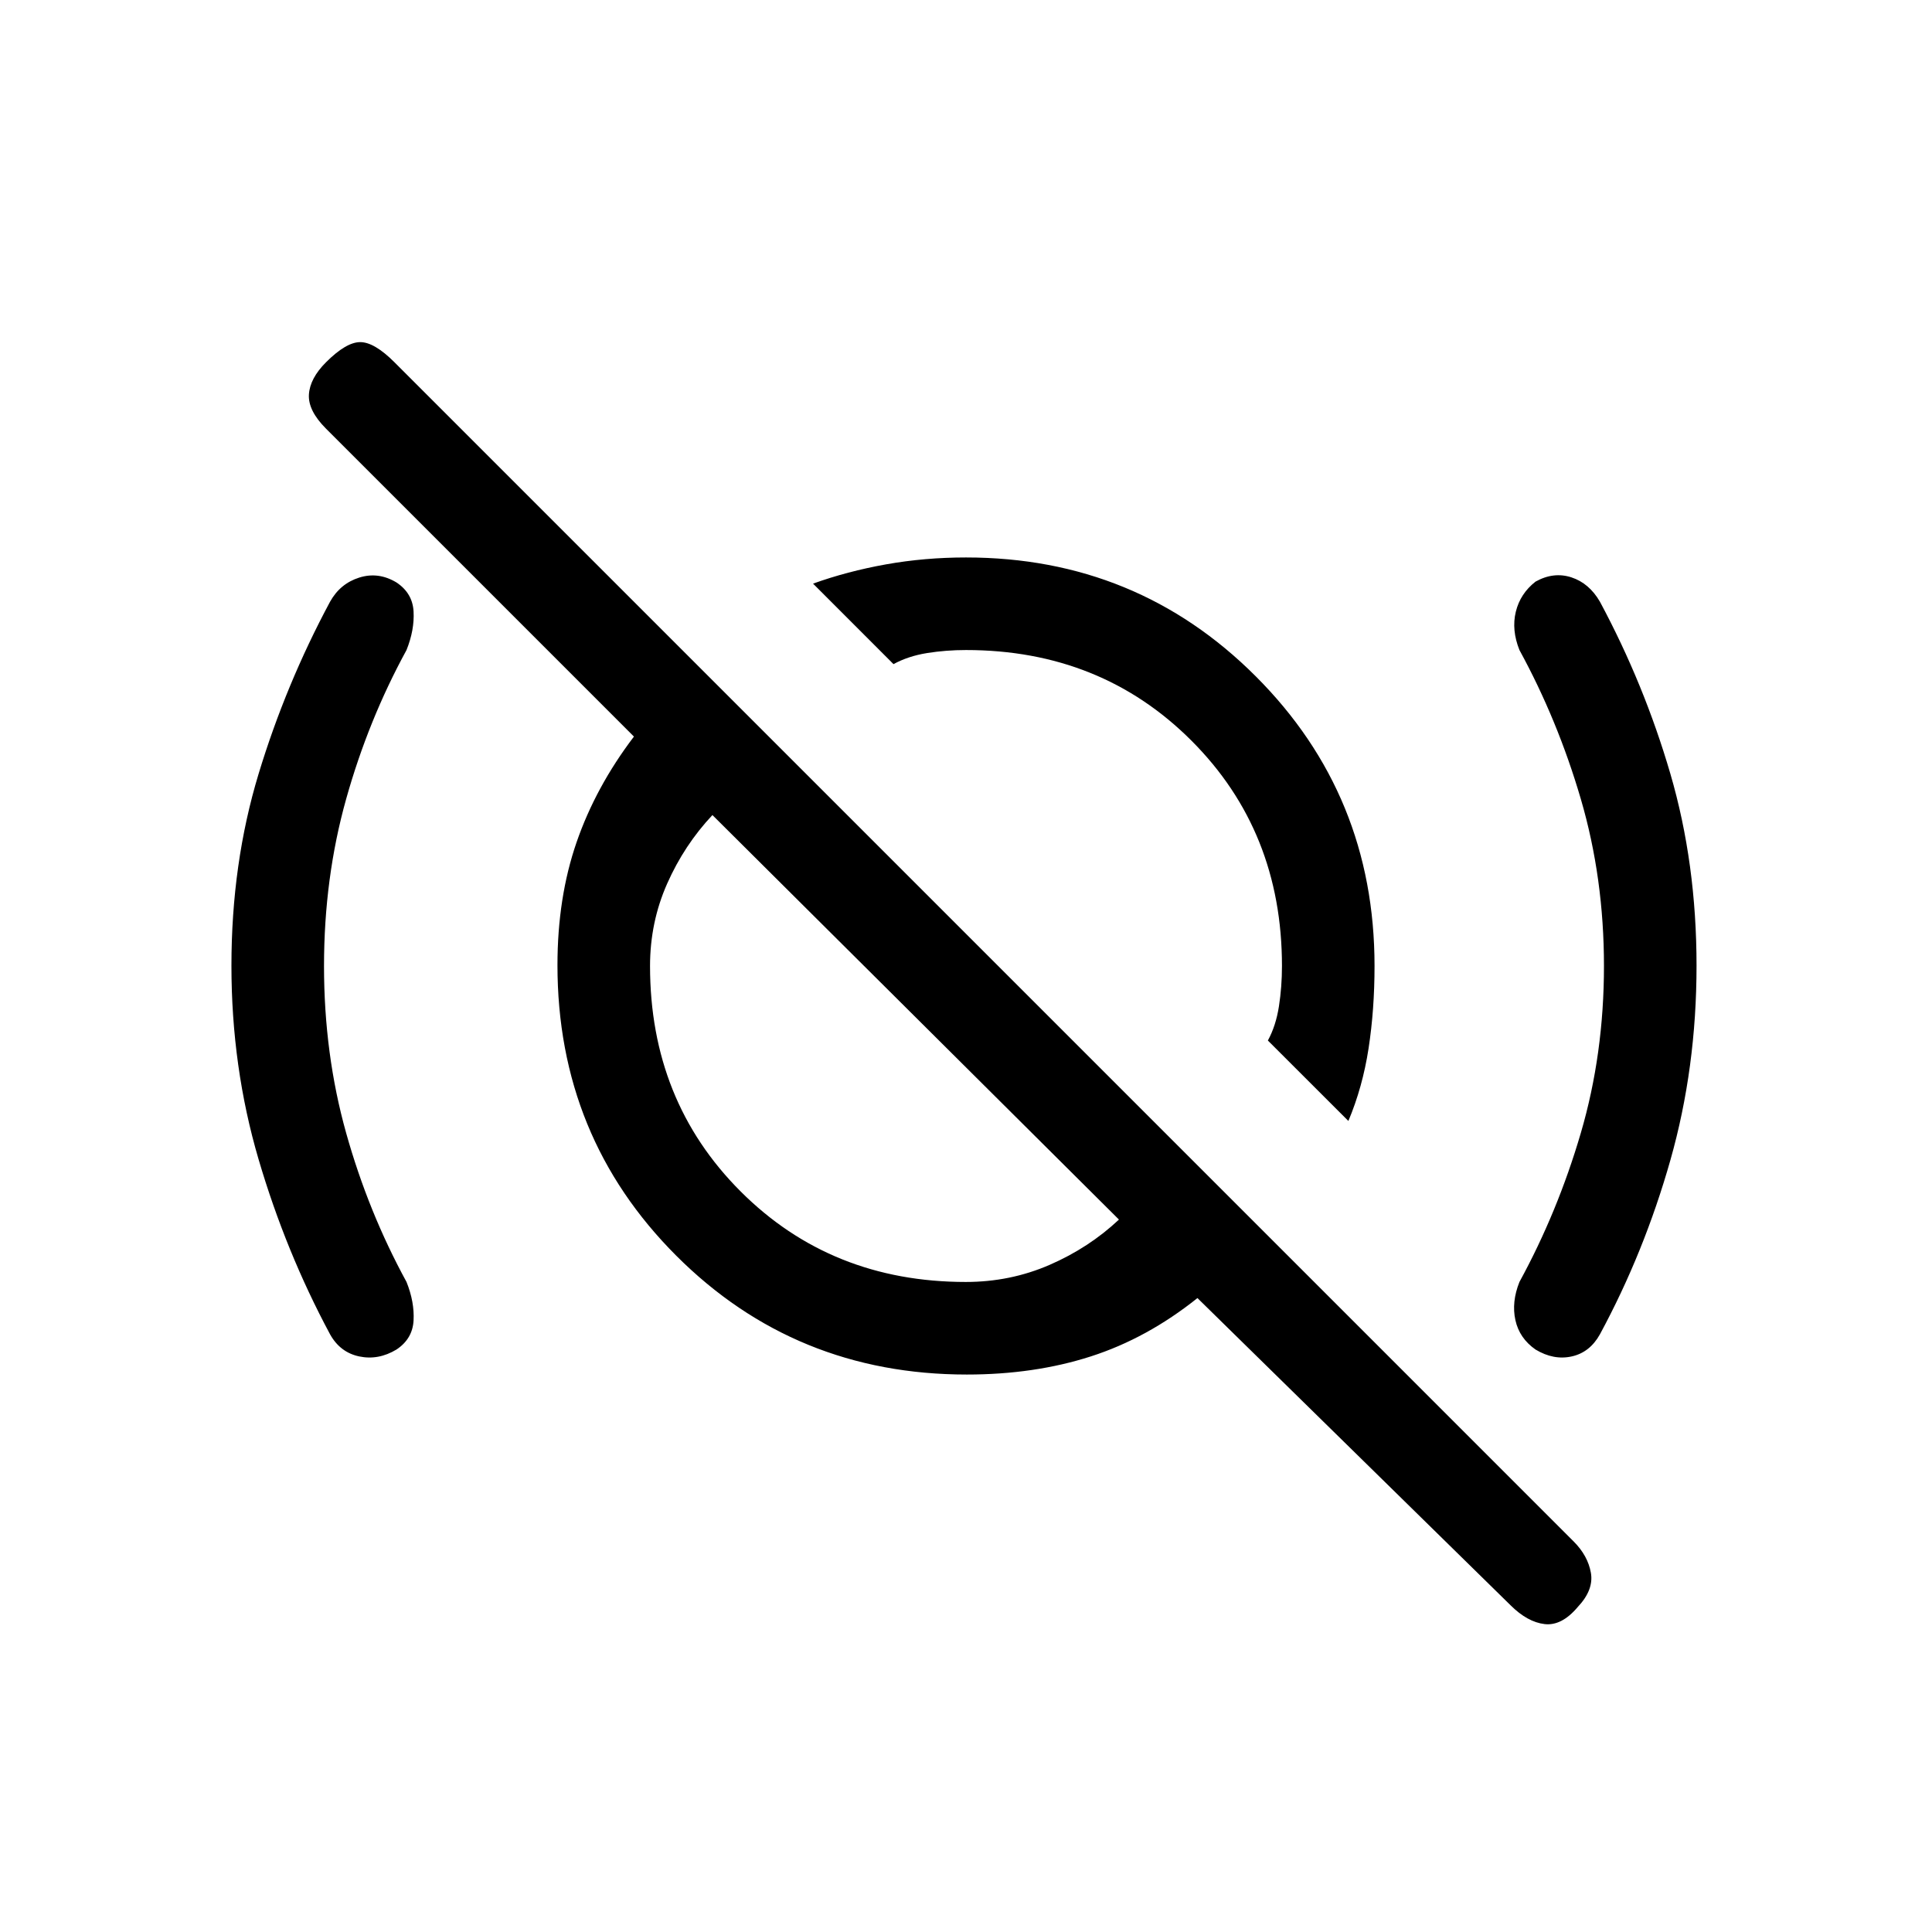 <svg xmlns="http://www.w3.org/2000/svg" height="20" viewBox="0 -960 960 960" width="20"><path d="m670-403-40-39.97q4-7.34 5.5-17.03 1.5-9.69 1.5-20 0-67-45-112t-112-45q-9.96 0-19.33 1.5-9.36 1.5-16.7 5.5L404-670q17.04-6.13 36.26-9.57Q459.48-683 480-683q84.92 0 143.96 59.04Q683-564.92 683-480q0 21.66-2.96 40.9-2.95 19.24-10.04 36.1Zm-190.06 80q22.08 0 41.62-8.5T556-354L354-555q-14 14.9-22.5 34.09Q323-501.72 323-480q0 67 45 112t111.94 45Zm270.69 160.69L595-315q-25 20-53 29t-61.59 9q-85.33 0-144.37-59.04Q277-395.08 277-480.41q0-33.59 9.5-61.09T315-594L162-747q-9-9-8.5-17t8.5-16q10-10 17-10t17 10l585.92 585.92Q789-187 790.5-178.5t-6.5 16.98q-8 9.52-16.5 8.52t-16.87-9.31ZM542-531Zm-89 72Zm-292-21q0 43.73 11 82.98 11 39.24 30 74.02 4 10 3.5 19.14t-8.5 14.44q-9 5.42-18.5 3.42T164-297q-22-41-35.5-86.88-13.5-45.88-13.5-96.3 0-50.82 13.5-95.32Q142-620 164-661q5-9 14.5-12t18.5 2.42q8 5.3 8.5 14.44T202-637q-19 34.78-30 74.02-11 39.25-11 82.98Zm636 0q0-43.73-11.5-82.98Q774-602.22 755-637q-4-10-1.8-19.02 2.2-9.03 9.8-14.98 9-5 17.83-2.11 8.83 2.89 14.17 12.11 22 41 35 85.5t13 95.32q0 50.82-12.99 96.62Q817.02-337.76 795-297q-5 9-14 11t-18-3.42Q755-295 753-304t2-19q19-34.78 30.5-74.02Q797-436.27 797-480Z"/></svg>